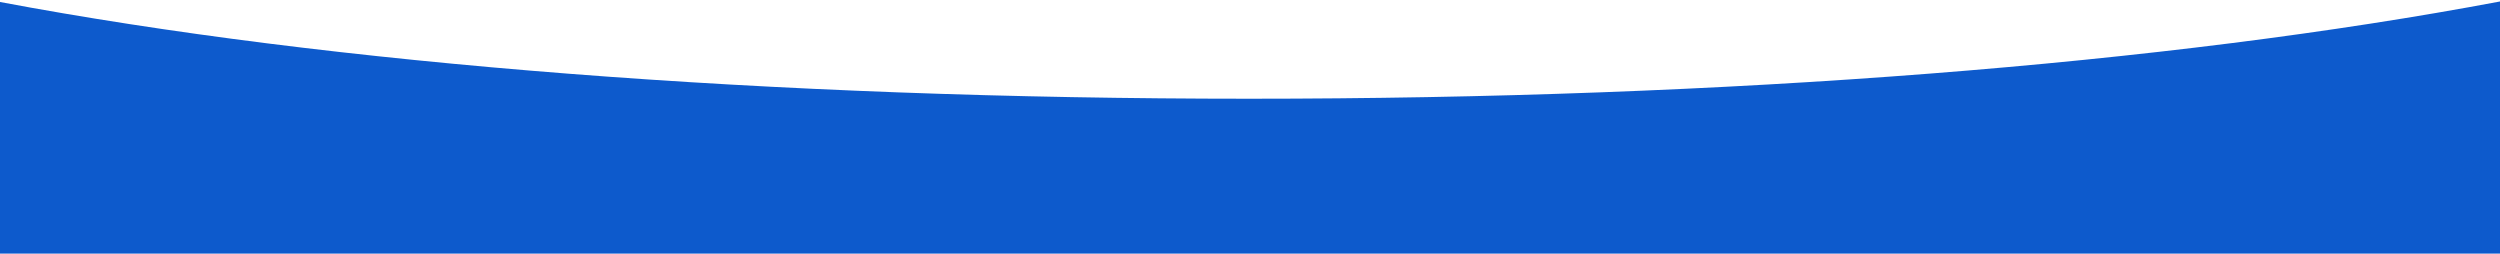 <svg width="768" height="78" viewBox="0 0 768 78" fill="none" xmlns="http://www.w3.org/2000/svg"><path fill-rule="evenodd" clip-rule="evenodd" d="M768 .455C665.692 19.732 530.946 30.33 383.714 30.33S102.098 19.795 0 .613V77.91h768V.455z" fill="#0D5ACC"/></svg>
